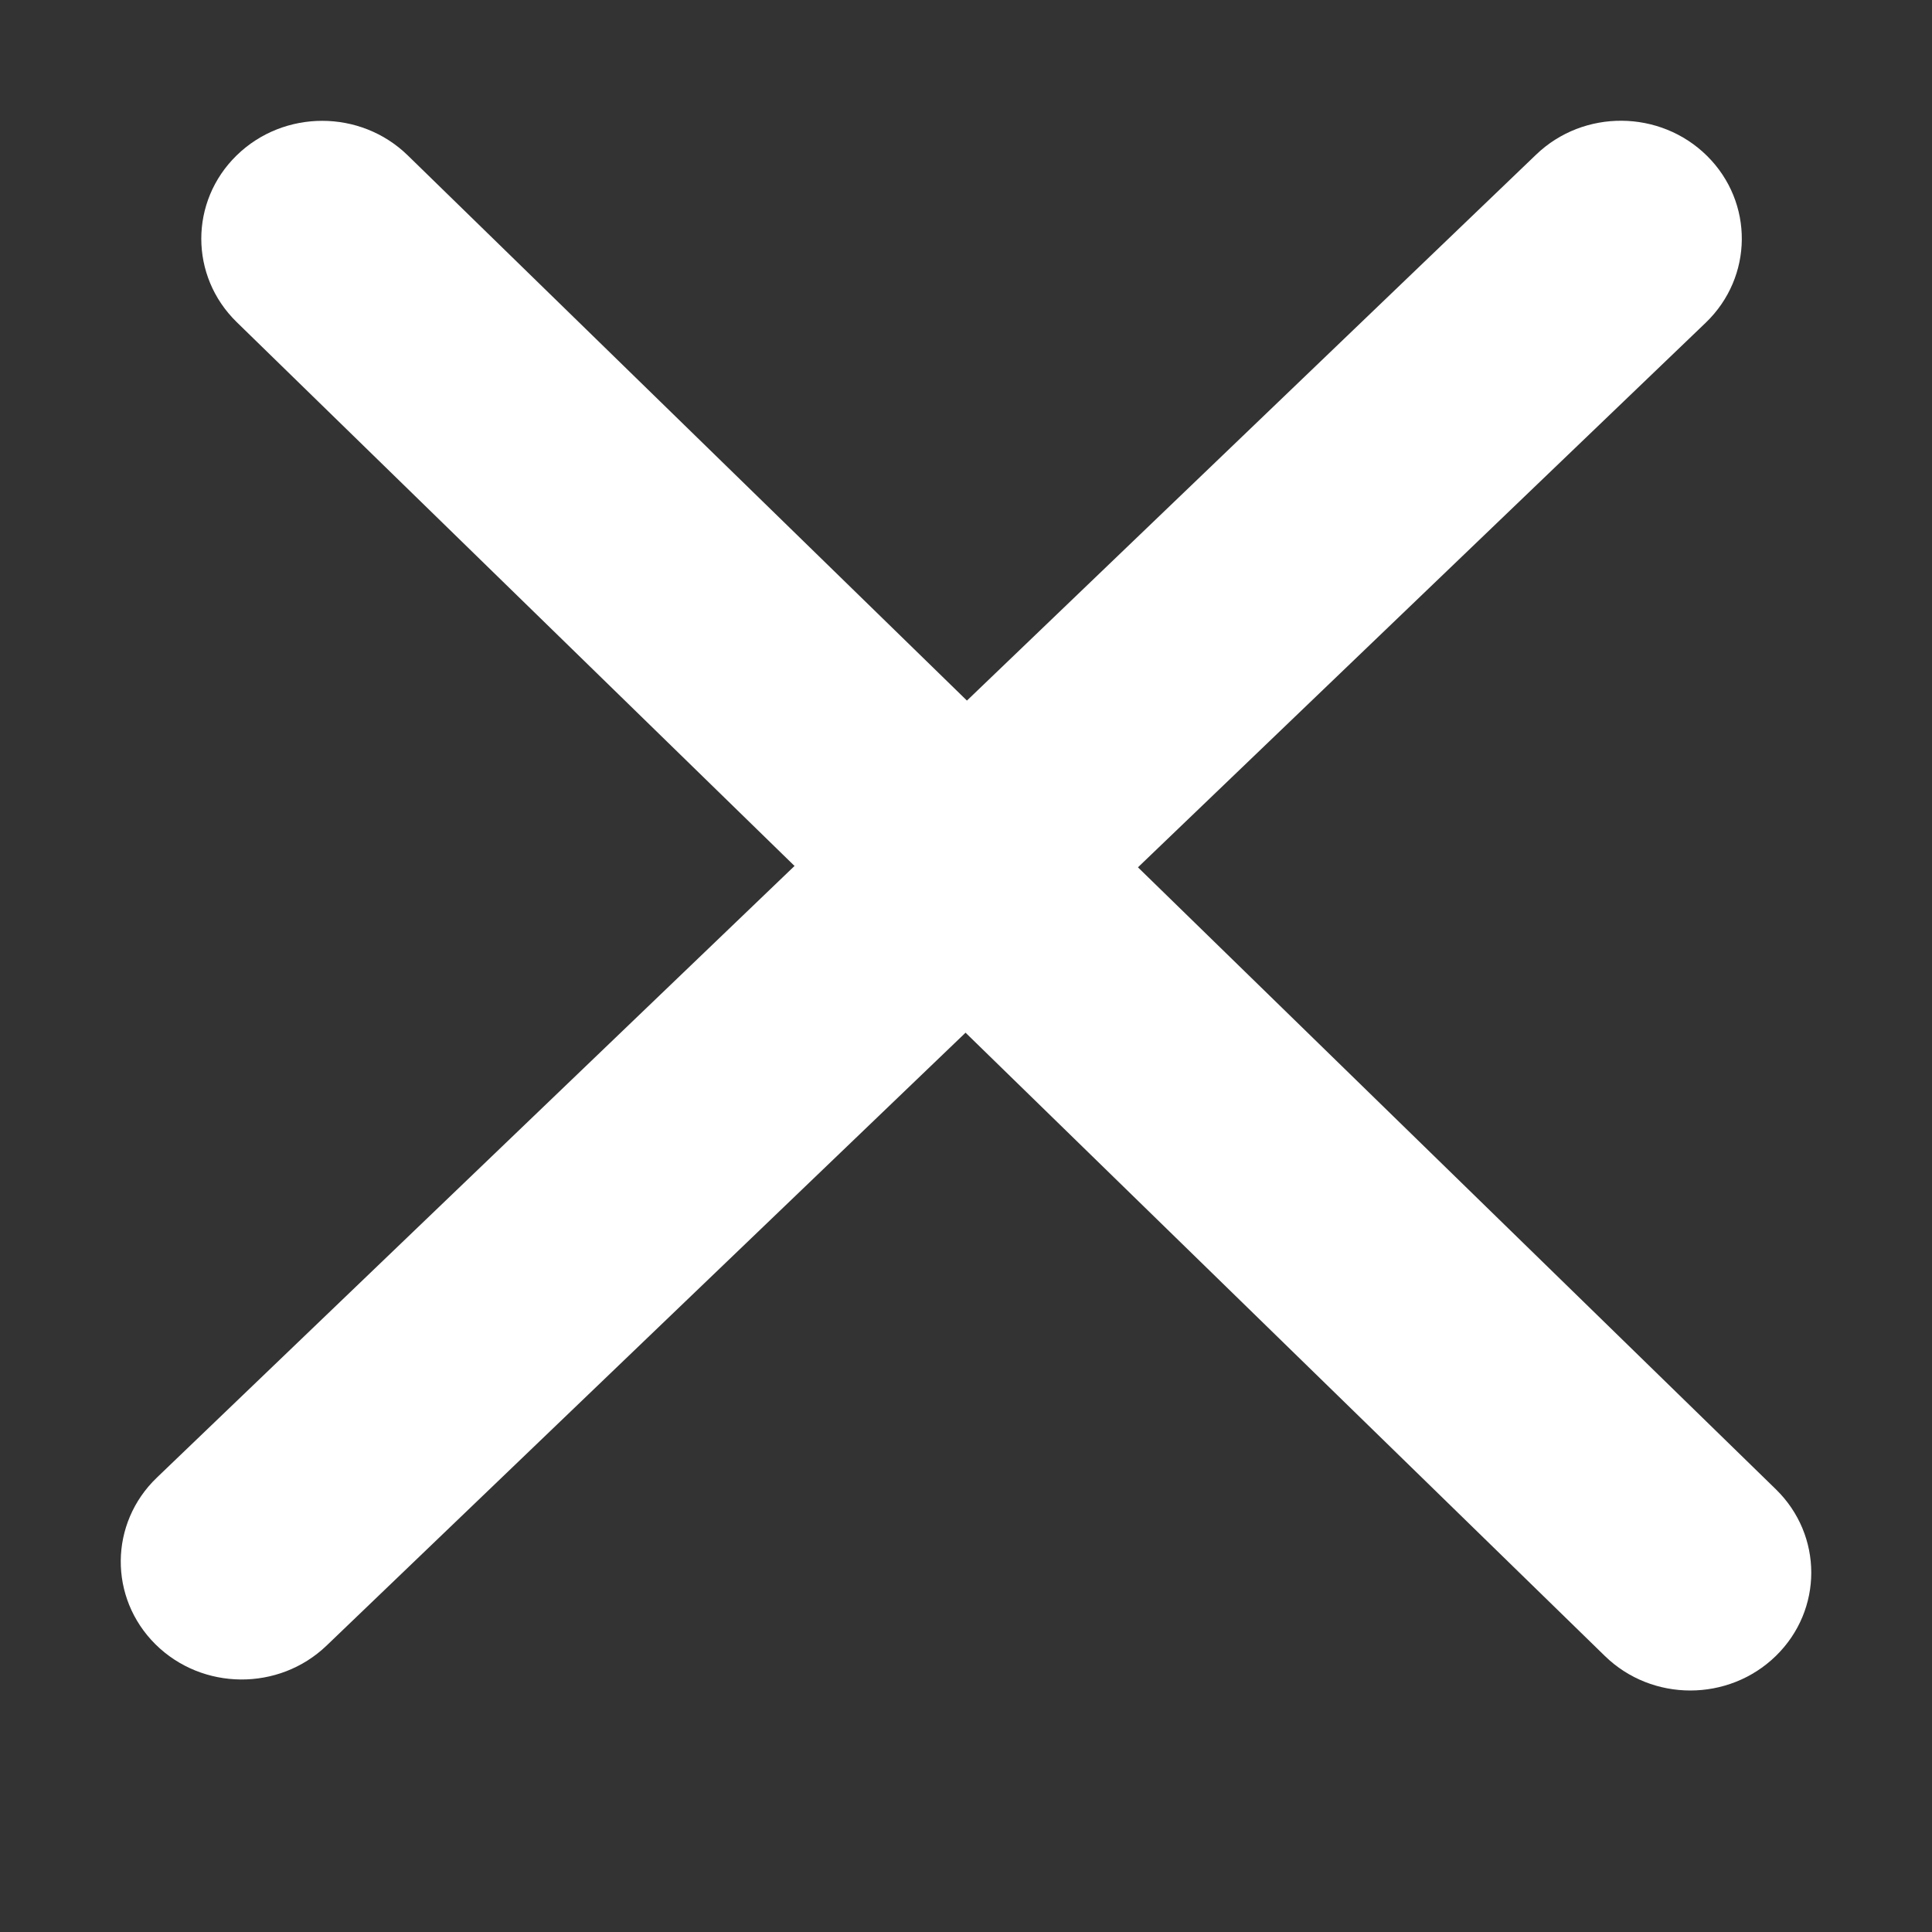 <svg width="24" height="24" viewBox="0 0 24 24" fill="none" xmlns="http://www.w3.org/2000/svg">
<rect x="0" y="0" width="24" height="24" fill="#333333" stroke="none"/>
<path fill-rule="evenodd" clip-rule="evenodd" d="M2.94 1.93C3.527 1.358 4.478 1.358 5.065 1.93L22.06 18.5C22.647 19.072 22.647 19.999 22.06 20.571C21.473 21.143 20.522 21.143 19.936 20.571L2.94 4.001C2.354 3.429 2.354 2.502 2.94 1.93Z" fill="white"/>
<path fill-rule="evenodd" clip-rule="evenodd" d="M1.931 20.426C1.35 19.849 1.357 18.922 1.949 18.355L19.082 1.921C19.673 1.353 20.624 1.361 21.206 1.937C21.788 2.514 21.78 3.441 21.189 4.009L4.056 20.443C3.464 21.01 2.513 21.002 1.931 20.426Z" fill="white"/>
</svg>
